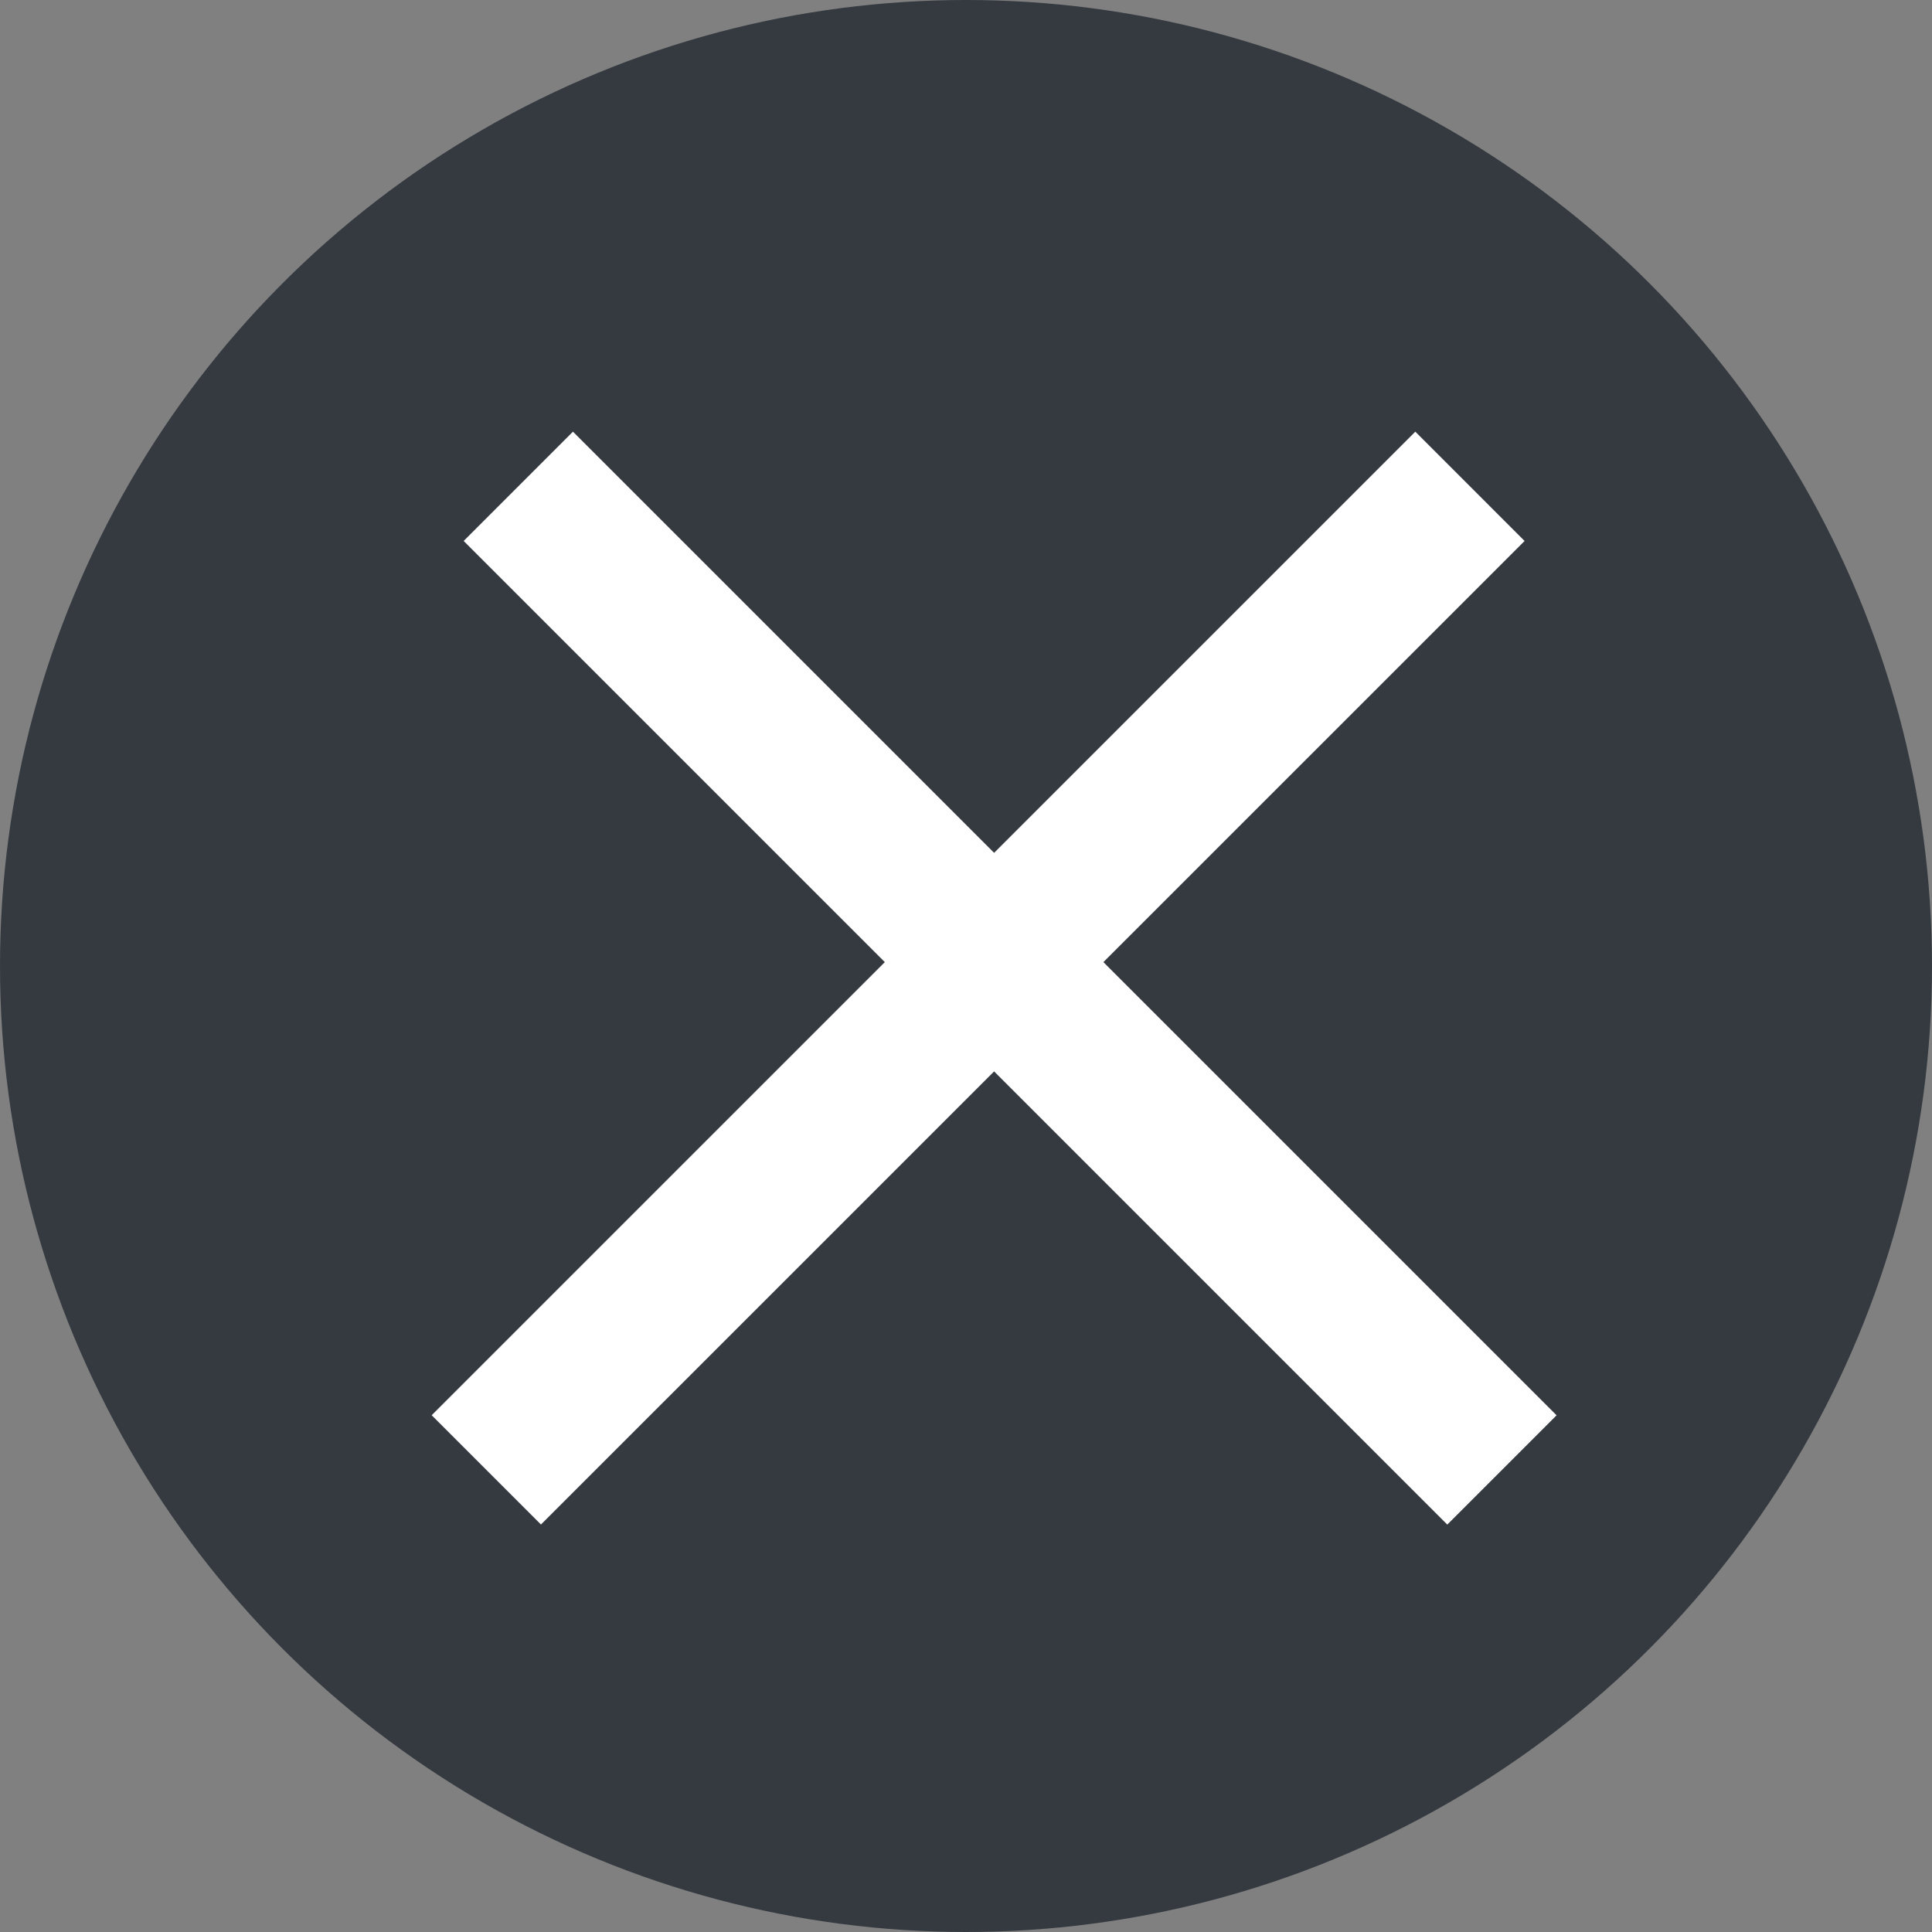 <svg width="25" height="25" viewBox="0 0 25 25" fill="none" xmlns="http://www.w3.org/2000/svg">
<rect x="0" y="0" width="25" height="25" fill="#808080" stroke="none"/>
<circle cx="12.5" cy="12.5" r="12.5" fill="#343A40"/>
<line x1="6.293" y1="19.02" x2="19.021" y2="6.293" stroke="white" stroke-width="2"/>
<line x1="6.707" y1="6.293" x2="19.435" y2="19.021" stroke="white" stroke-width="2"/>
</svg>

